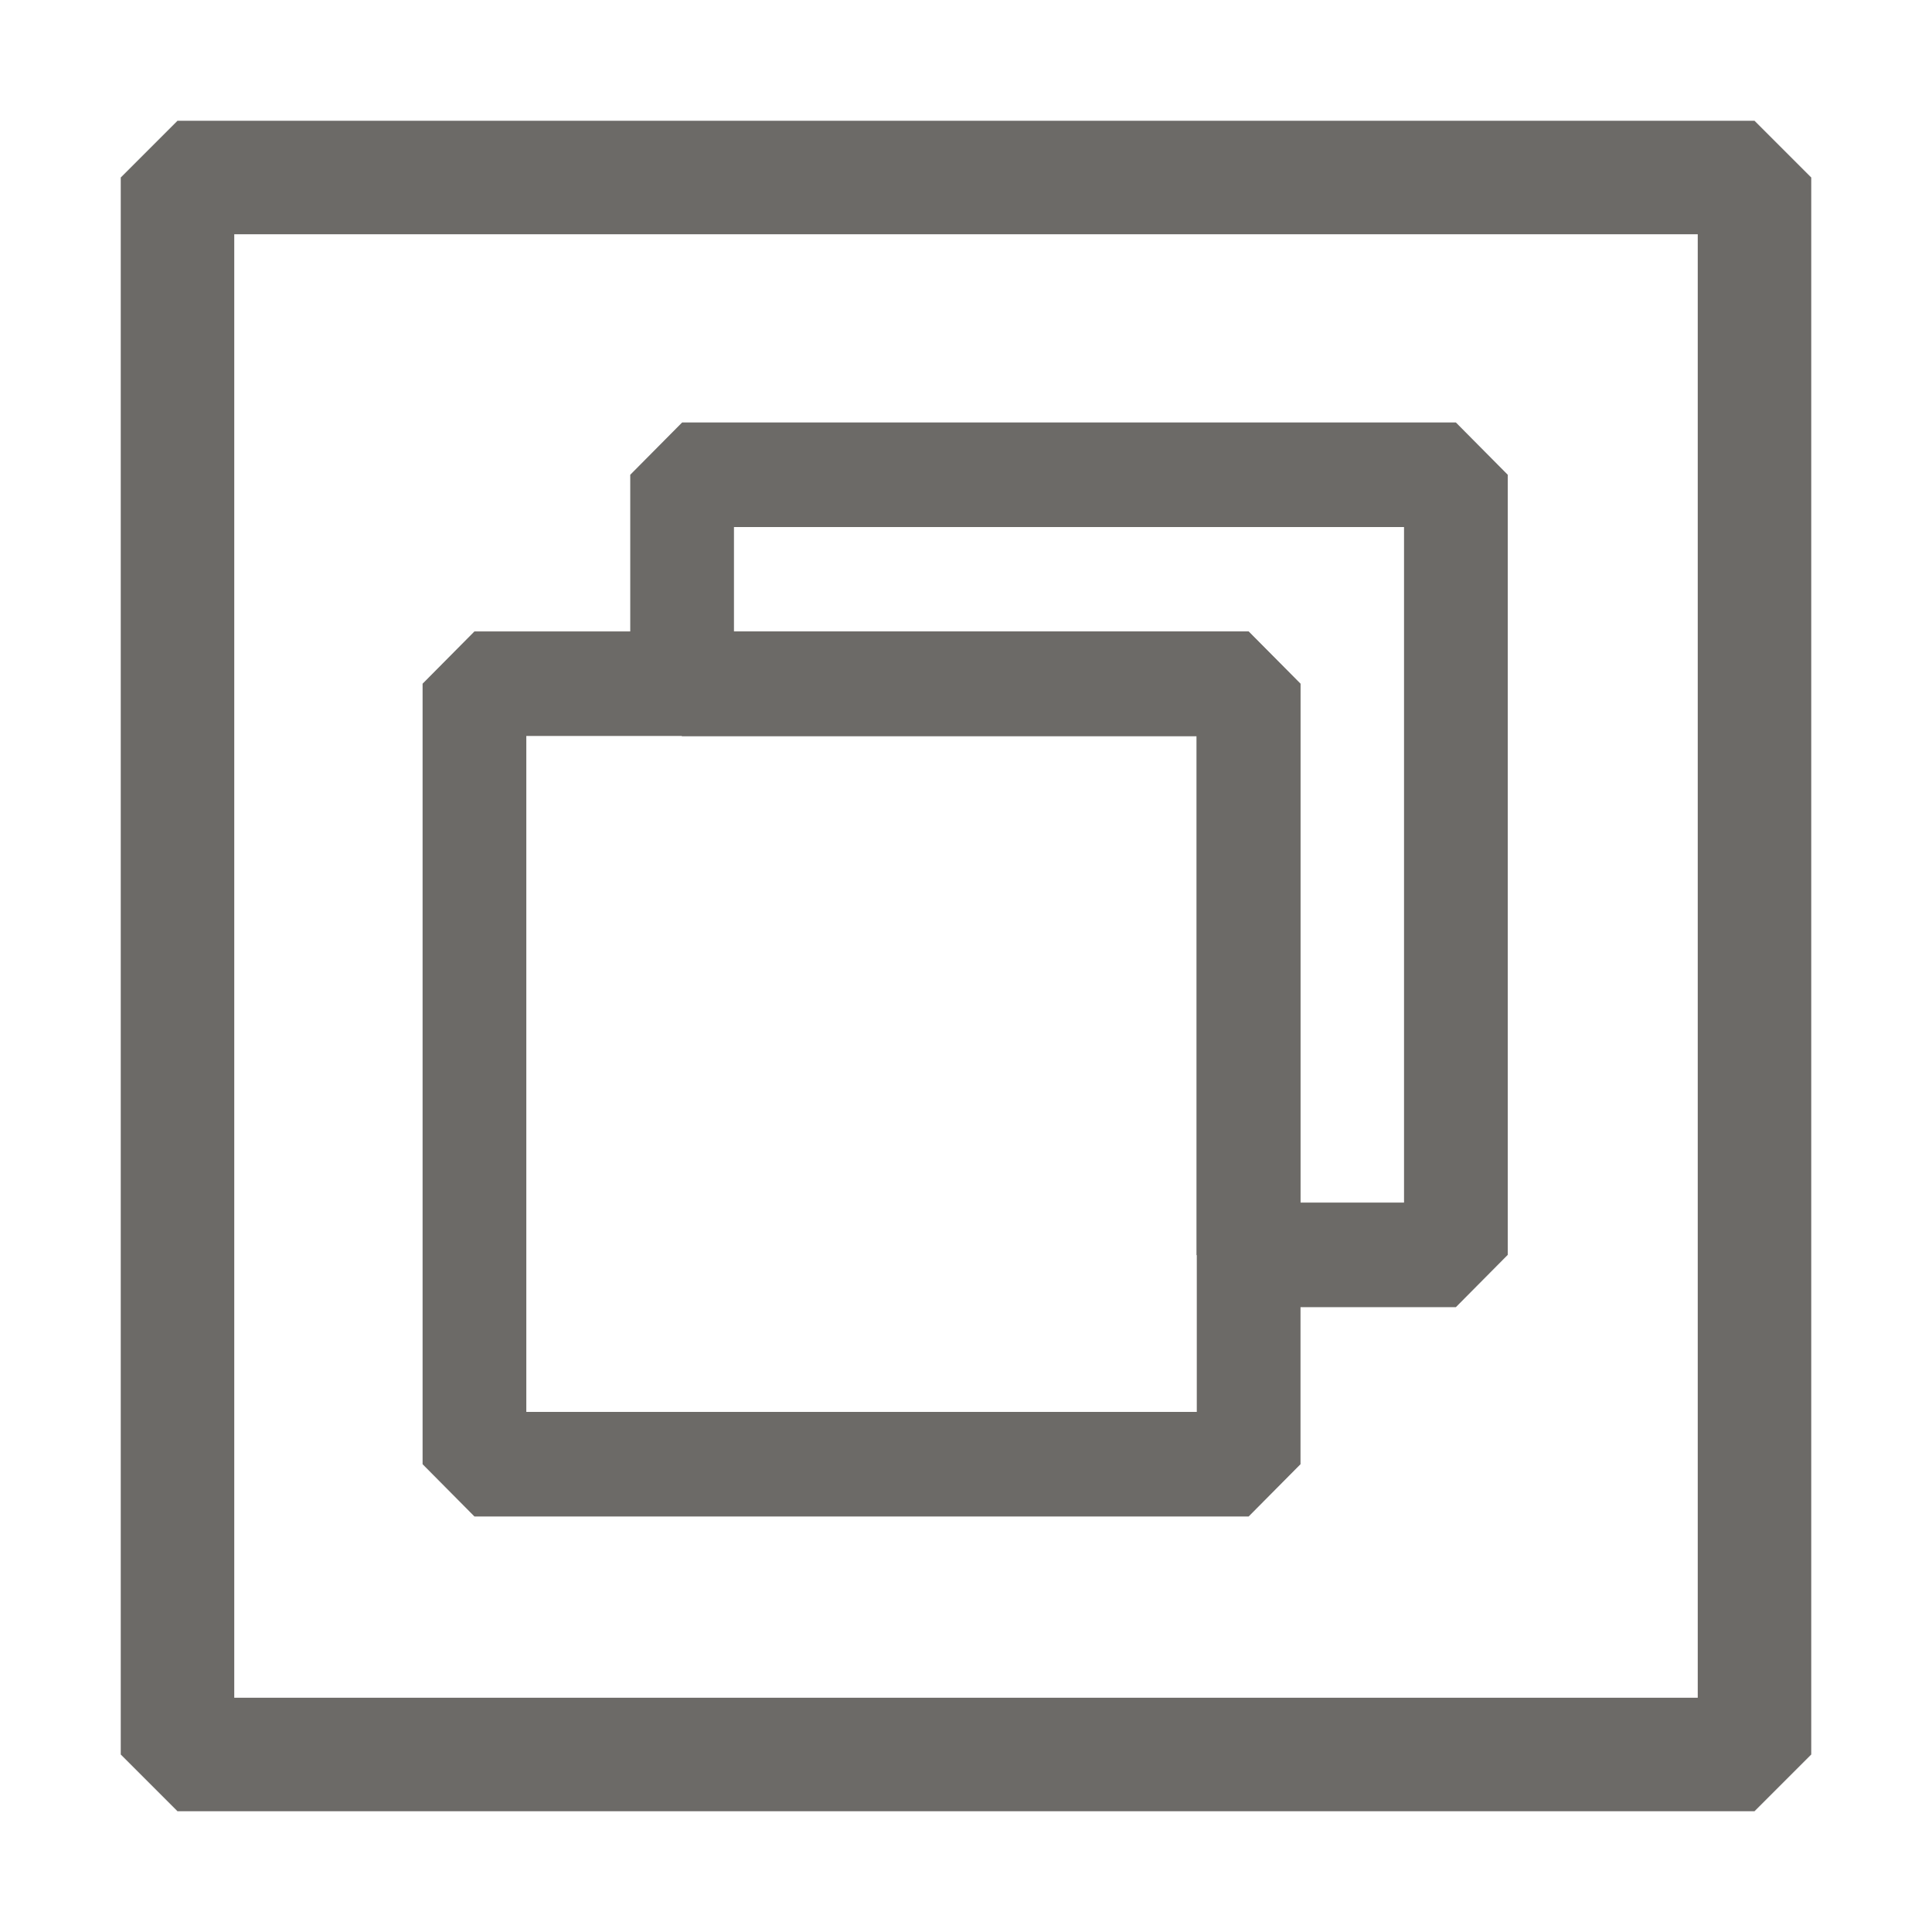 <?xml version="1.0" encoding="UTF-8" standalone="no"?>
<svg
   xmlns:dc="http://purl.org/dc/elements/1.1/"
   xmlns:cc="http://creativecommons.org/ns#"
   xmlns:rdf="http://www.w3.org/1999/02/22-rdf-syntax-ns#"
   xmlns:svg="http://www.w3.org/2000/svg"
   xmlns="http://www.w3.org/2000/svg"
   xmlns:sodipodi="http://sodipodi.sourceforge.net/DTD/sodipodi-0.dtd"
   xmlns:inkscape="http://www.inkscape.org/namespaces/inkscape"
   version="1.1"
   id="Layer_1"
   x="0px"
   y="0px"
   width="8px"
   height="8px"
   viewBox="0 0 8 8"
   style="enable-background:new 0 0 8 8;"
   xml:space="preserve"
   sodipodi:docname="fusion_normalizedockup.svg"
   inkscape:version="1.0.1 (3bc2e813f5, 2020-09-07)"
   inkscape:export-filename="/home/chehrlic/kde/qt.src/qtbase/src/widgets/styles/images/fusion_normalizedockup_64.png"
   inkscape:export-xdpi="768"
   inkscape:export-ydpi="768"><defs
   id="defs118">
	
	

		
		
	</defs><sodipodi:namedview
   pagecolor="#ffffff"
   bordercolor="#666666"
   borderopacity="1"
   objecttolerance="10"
   gridtolerance="10"
   guidetolerance="10"
   inkscape:pageopacity="0"
   inkscape:pageshadow="2"
   inkscape:window-width="1920"
   inkscape:window-height="917"
   id="namedview116"
   showgrid="false"
   inkscape:zoom="63.727999"
   inkscape:cx="3.979318"
   inkscape:cy="4.7238684"
   inkscape:window-x="0"
   inkscape:window-y="0"
   inkscape:window-maximized="1"
   inkscape:current-layer="g1123"
   inkscape:document-rotation="0" />
<style
   type="text/css"
   id="style101">
	.st0{fill:none;}
	.st1{fill:#353637;}
</style>

<rect
   style="fill:none;stroke:#6c6a67;stroke-width:0.47;stroke-linejoin:bevel;stroke-miterlimit:4;stroke-dasharray:none;stroke-opacity:1"
   id="rect151"
   width="6.53"
   height="6.53"
   x="0.735"
   y="0.735" /><g
   id="g1123"
   transform="matrix(0.859,0,0,0.866,0.561,0.55)"><path
     id="rect151-3-6"
     style="fill:none;stroke:#6c6a67;stroke-width:0.5;stroke-linejoin:bevel;stroke-miterlimit:4;stroke-dasharray:none;stroke-opacity:1"
     d="m 2.635,1.635 v 1 h 2.73 v 2.73 h 1 V 1.635 Z" /><path
     style="fill:none;fill-opacity:1;stroke:#6c6a67;stroke-width:0.5;stroke-linejoin:bevel;stroke-miterlimit:4;stroke-dasharray:none;stroke-opacity:1"
     d="M 1.634,2.634 H 5.366 V 6.366 H 1.634 Z"
     id="rect151-3" /></g></svg>
